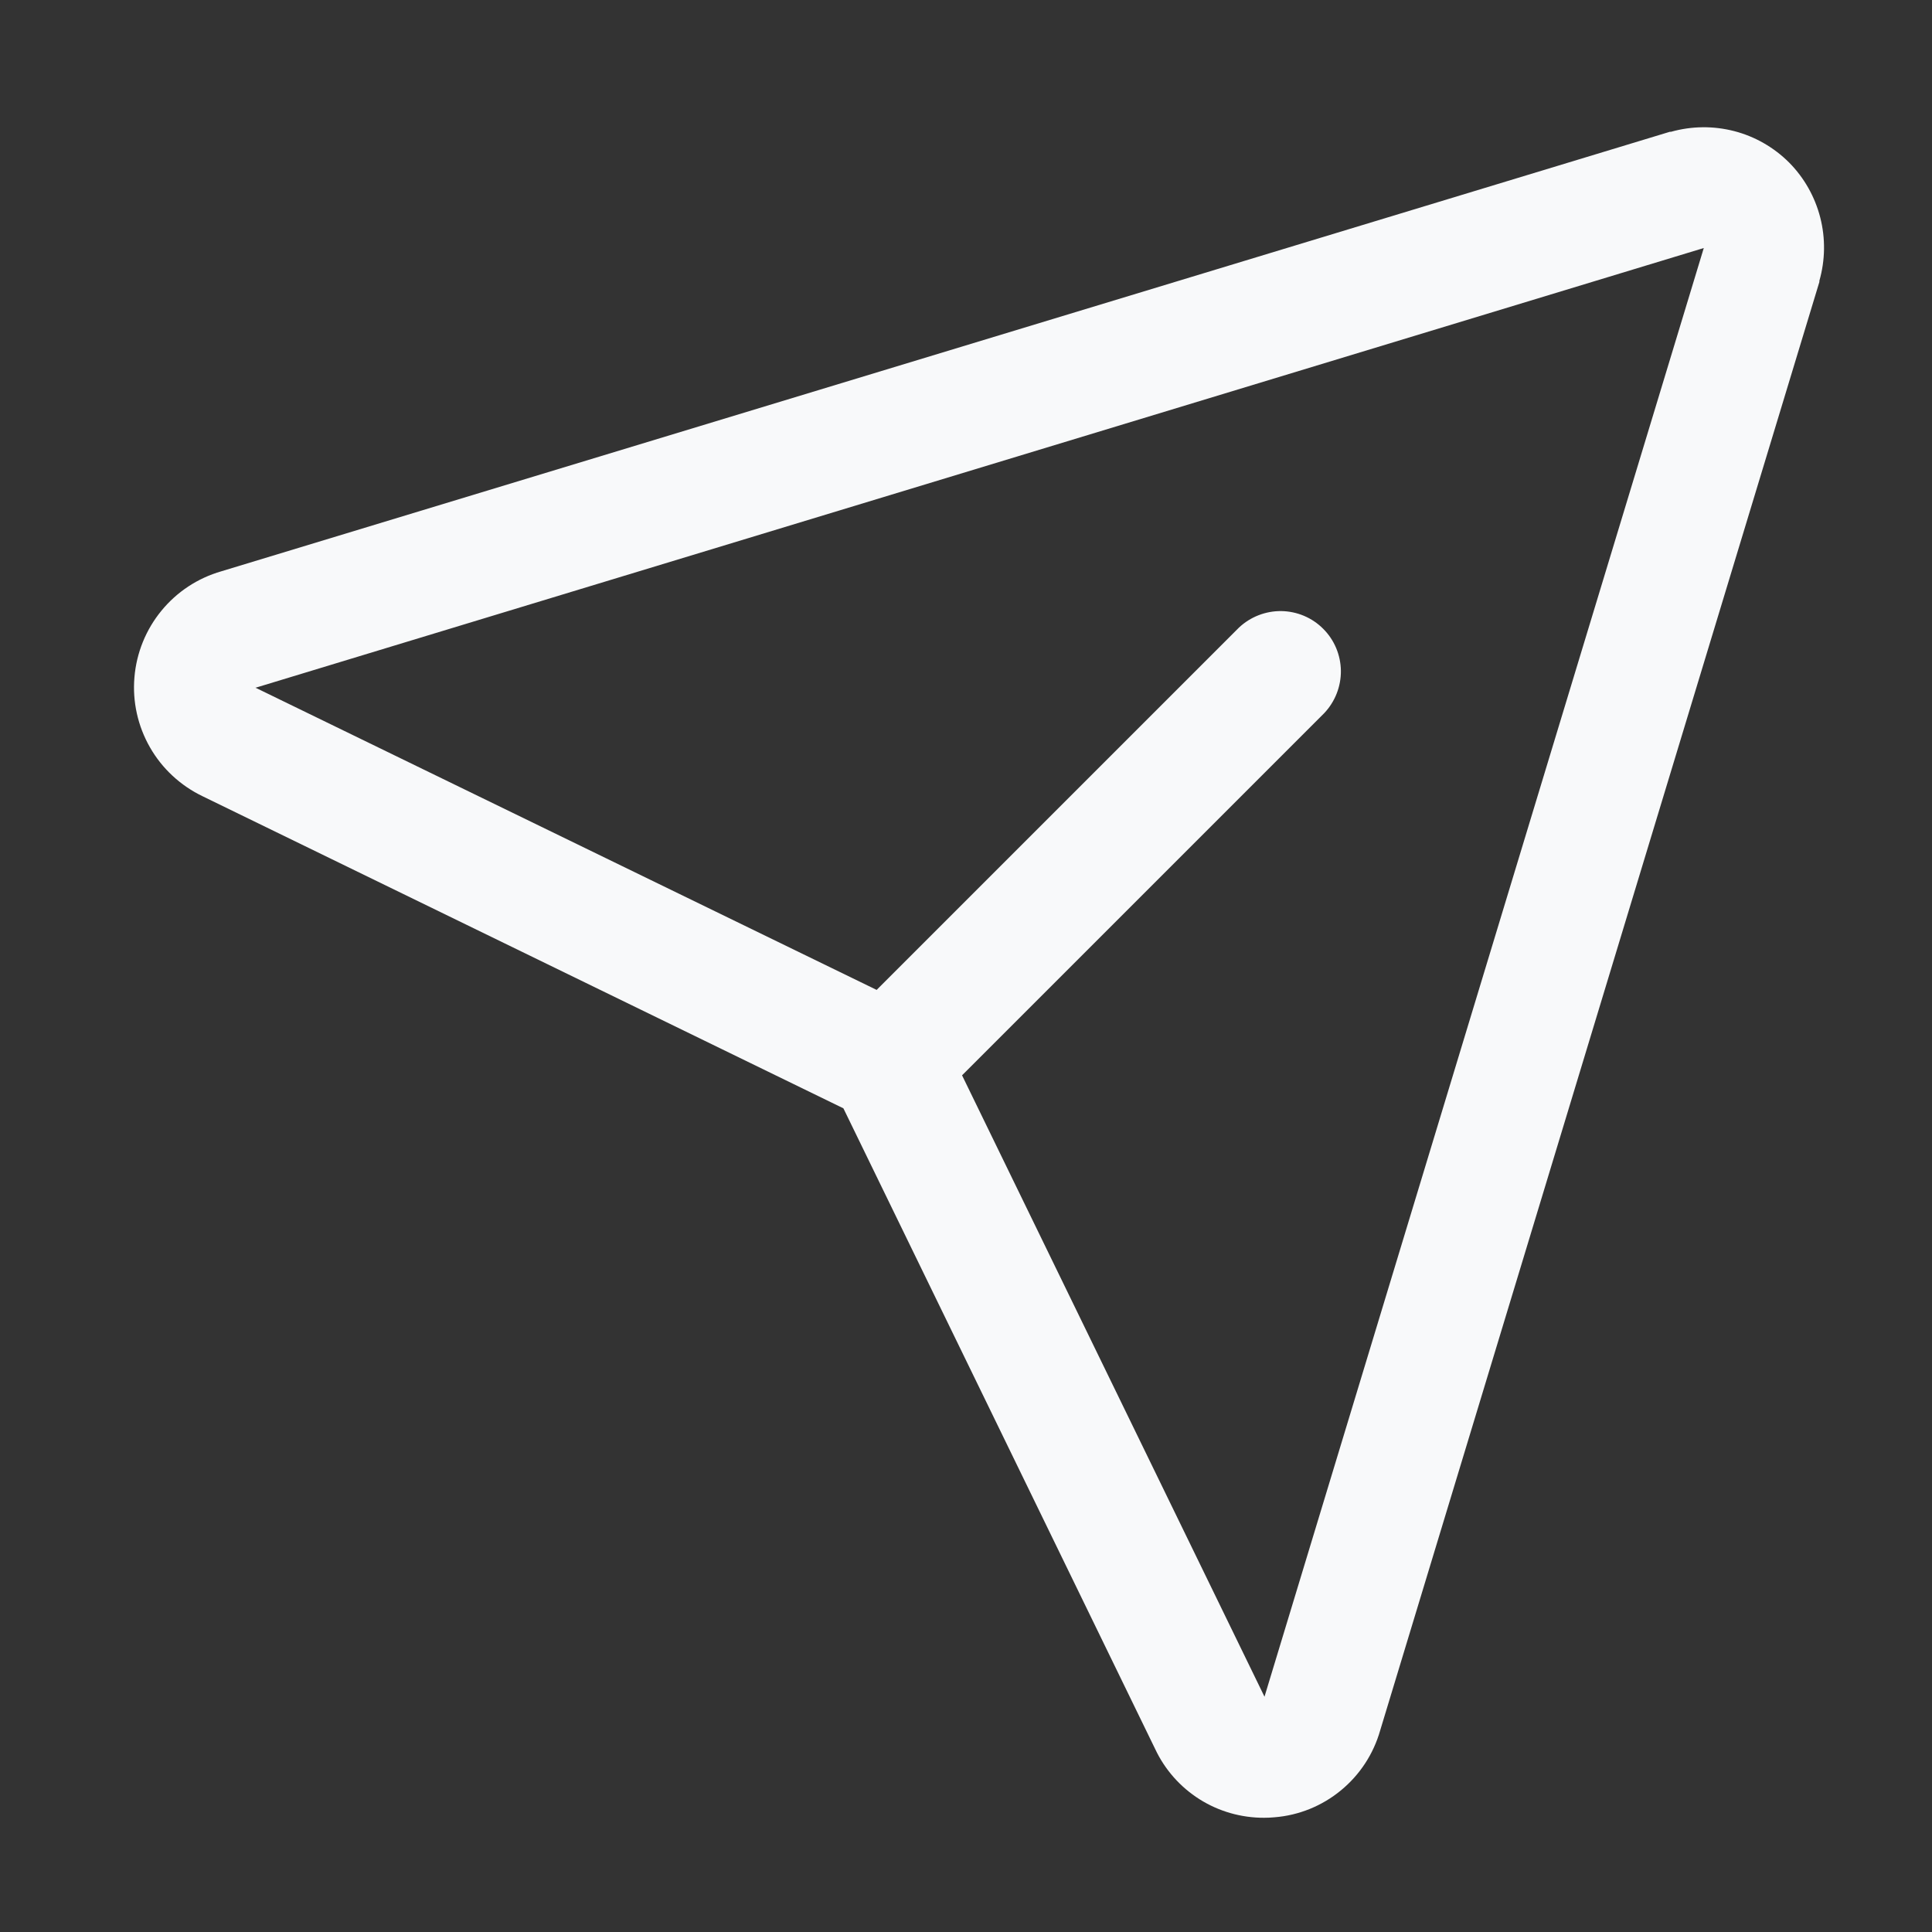 <svg width="24" height="24" viewBox="0 0 24 24" fill="none" xmlns="http://www.w3.org/2000/svg">
<rect x="0" y="0" width="24" height="24" fill="#333333" stroke="none"/>
<path d="M22.226 2.02C22.037 1.831 21.802 1.696 21.544 1.629C21.285 1.562 21.014 1.565 20.758 1.637H20.744L2.749 7.097C2.457 7.181 2.197 7.352 2.005 7.587C1.812 7.822 1.695 8.111 1.67 8.414C1.644 8.716 1.712 9.02 1.863 9.284C2.014 9.548 2.242 9.759 2.516 9.891L10.477 13.768L14.349 21.725C14.469 21.982 14.661 22.199 14.901 22.351C15.14 22.502 15.419 22.582 15.703 22.581C15.746 22.581 15.789 22.579 15.832 22.575C16.135 22.551 16.423 22.434 16.657 22.241C16.892 22.048 17.062 21.788 17.145 21.496L22.601 3.502C22.601 3.497 22.601 3.492 22.601 3.488C22.674 3.232 22.678 2.961 22.612 2.703C22.546 2.445 22.413 2.209 22.226 2.02ZM15.711 21.067L15.706 21.08V21.073L11.951 13.358L16.451 8.858C16.585 8.716 16.659 8.527 16.657 8.332C16.654 8.136 16.576 7.949 16.437 7.811C16.299 7.672 16.112 7.594 15.917 7.591C15.721 7.589 15.532 7.663 15.39 7.797L10.89 12.297L3.172 8.542H3.165H3.179L21.165 3.081L15.711 21.067Z" fill="#F8F9FA"/>
</svg>

